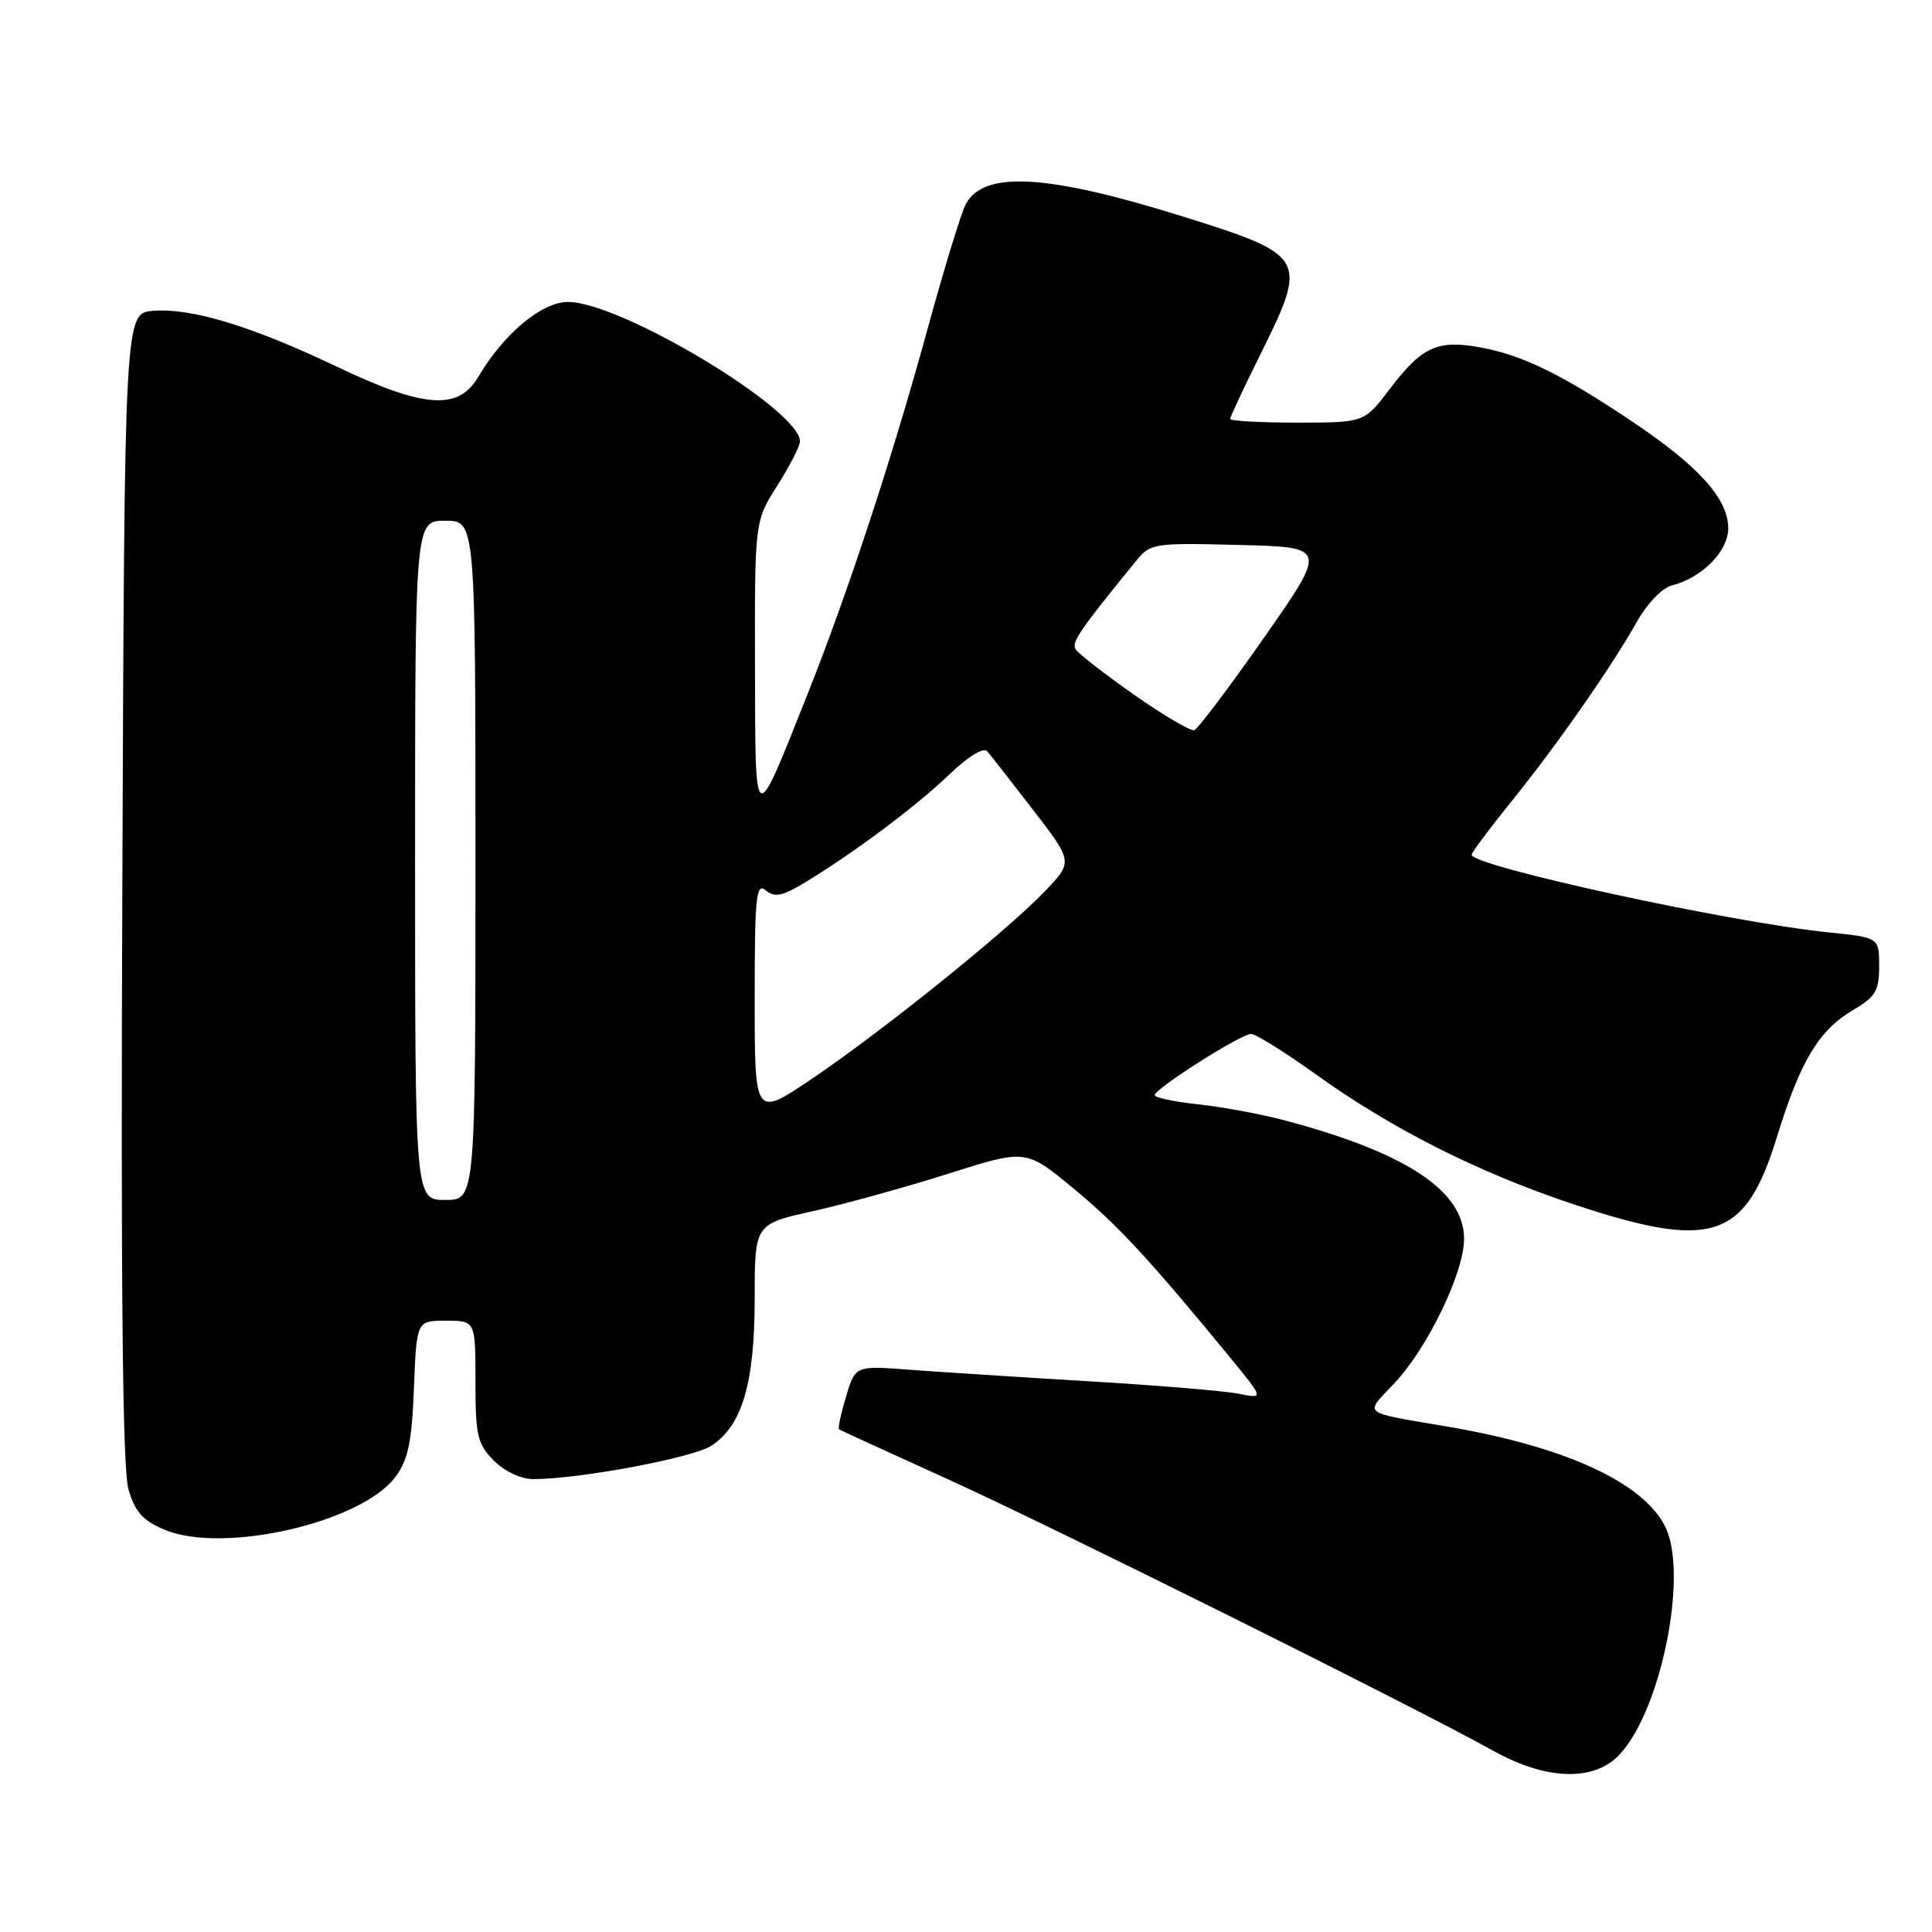 <?xml version="1.0" encoding="UTF-8" standalone="no"?>
<!DOCTYPE svg PUBLIC "-//W3C//DTD SVG 1.1//EN" "http://www.w3.org/Graphics/SVG/1.1/DTD/svg11.dtd" >
<svg xmlns="http://www.w3.org/2000/svg" xmlns:xlink="http://www.w3.org/1999/xlink" version="1.1" viewBox="0 0 256 256">
 <g >
 <path fill="currentColor"
d=" M 214.40 232.69 C 220.05 227.04 223.83 208.44 220.60 202.19 C 217.59 196.37 207.36 191.69 191.84 189.04 C 180.15 187.04 180.76 187.54 184.77 183.28 C 189.17 178.62 194.00 168.60 194.00 164.15 C 194.00 157.77 186.23 152.67 170.01 148.40 C 166.98 147.60 161.91 146.67 158.75 146.33 C 155.59 145.99 153.00 145.44 153.01 145.11 C 153.02 144.25 164.43 137.00 165.77 137.00 C 166.38 137.00 170.20 139.38 174.26 142.29 C 184.35 149.54 195.76 155.31 208.25 159.49 C 226.86 165.71 231.25 164.30 235.43 150.72 C 238.54 140.62 240.98 136.53 245.51 133.86 C 248.52 132.09 249.00 131.28 249.00 128.02 C 249.00 124.23 249.00 124.23 242.25 123.54 C 229.05 122.18 195.00 114.77 195.00 113.25 C 195.00 112.96 197.40 109.75 200.34 106.11 C 206.38 98.63 213.57 88.32 216.98 82.24 C 218.25 79.99 220.27 77.90 221.48 77.59 C 225.50 76.59 229.00 73.05 229.00 70.00 C 229.00 66.15 225.17 61.85 216.60 56.08 C 207.14 49.70 201.89 47.11 196.30 46.06 C 190.48 44.97 188.44 45.90 184.13 51.57 C 180.77 56.00 180.77 56.00 171.88 56.00 C 167.00 56.00 163.00 55.78 163.00 55.51 C 163.00 55.25 164.89 51.21 167.21 46.55 C 173.29 34.28 173.00 33.78 157.00 28.77 C 138.77 23.06 130.37 22.57 127.97 27.05 C 127.38 28.17 125.13 35.47 122.99 43.29 C 118.21 60.74 112.34 78.59 106.94 92.14 C 99.84 109.97 100.09 110.11 100.04 88.28 C 100.00 69.07 100.00 69.07 103.00 64.34 C 104.65 61.74 106.00 59.11 106.00 58.49 C 106.00 54.29 82.29 40.03 75.28 40.01 C 71.80 40.00 66.77 44.19 63.37 49.94 C 60.72 54.43 56.20 54.10 44.60 48.57 C 33.34 43.21 25.33 40.77 20.28 41.19 C 16.50 41.50 16.50 41.50 16.21 117.50 C 16.00 170.89 16.24 194.64 17.02 197.33 C 17.89 200.34 18.91 201.48 21.81 202.70 C 29.59 205.95 47.91 201.75 52.41 195.68 C 54.08 193.43 54.57 191.06 54.85 183.93 C 55.20 175.00 55.20 175.00 59.10 175.00 C 63.00 175.00 63.00 175.00 63.00 183.05 C 63.00 190.25 63.26 191.35 65.45 193.55 C 66.90 194.99 69.06 196.00 70.70 195.99 C 76.82 195.98 91.83 193.16 94.26 191.57 C 98.35 188.89 100.00 183.28 100.00 172.08 C 100.00 162.20 100.00 162.20 107.69 160.49 C 111.93 159.55 120.01 157.31 125.66 155.52 C 135.93 152.26 135.93 152.26 142.21 157.45 C 148.11 162.32 152.25 166.79 163.03 179.92 C 167.48 185.35 167.48 185.35 164.14 184.68 C 162.30 184.31 153.31 183.56 144.15 183.02 C 134.99 182.47 124.31 181.78 120.42 181.49 C 113.33 180.95 113.33 180.95 112.10 185.07 C 111.42 187.34 111.01 189.29 111.18 189.40 C 111.36 189.51 117.80 192.47 125.50 195.96 C 139.42 202.28 187.59 226.26 197.89 232.00 C 204.76 235.83 211.00 236.09 214.40 232.69 Z  M 55.00 114.00 C 55.00 69.00 55.00 69.00 59.00 69.00 C 63.00 69.00 63.00 69.00 63.00 114.00 C 63.00 159.00 63.00 159.00 59.00 159.00 C 55.00 159.00 55.00 159.00 55.00 114.00 Z  M 100.00 132.41 C 100.00 118.74 100.19 116.91 101.47 117.98 C 102.66 118.96 103.68 118.75 106.72 116.90 C 113.25 112.93 121.34 106.88 125.75 102.66 C 128.28 100.23 130.32 98.98 130.81 99.55 C 131.27 100.07 134.01 103.59 136.92 107.36 C 142.20 114.21 142.20 114.21 138.35 118.20 C 133.18 123.56 116.81 136.72 107.53 142.98 C 100.00 148.06 100.00 148.06 100.00 132.41 Z  M 150.26 92.05 C 146.35 89.30 142.87 86.59 142.52 86.03 C 141.95 85.11 143.06 83.50 150.50 74.37 C 152.44 71.98 152.83 71.92 164.19 72.21 C 175.87 72.50 175.87 72.50 167.50 84.48 C 162.89 91.07 158.72 96.59 158.25 96.75 C 157.77 96.91 154.17 94.79 150.26 92.05 Z "/>
</g>
</svg>
